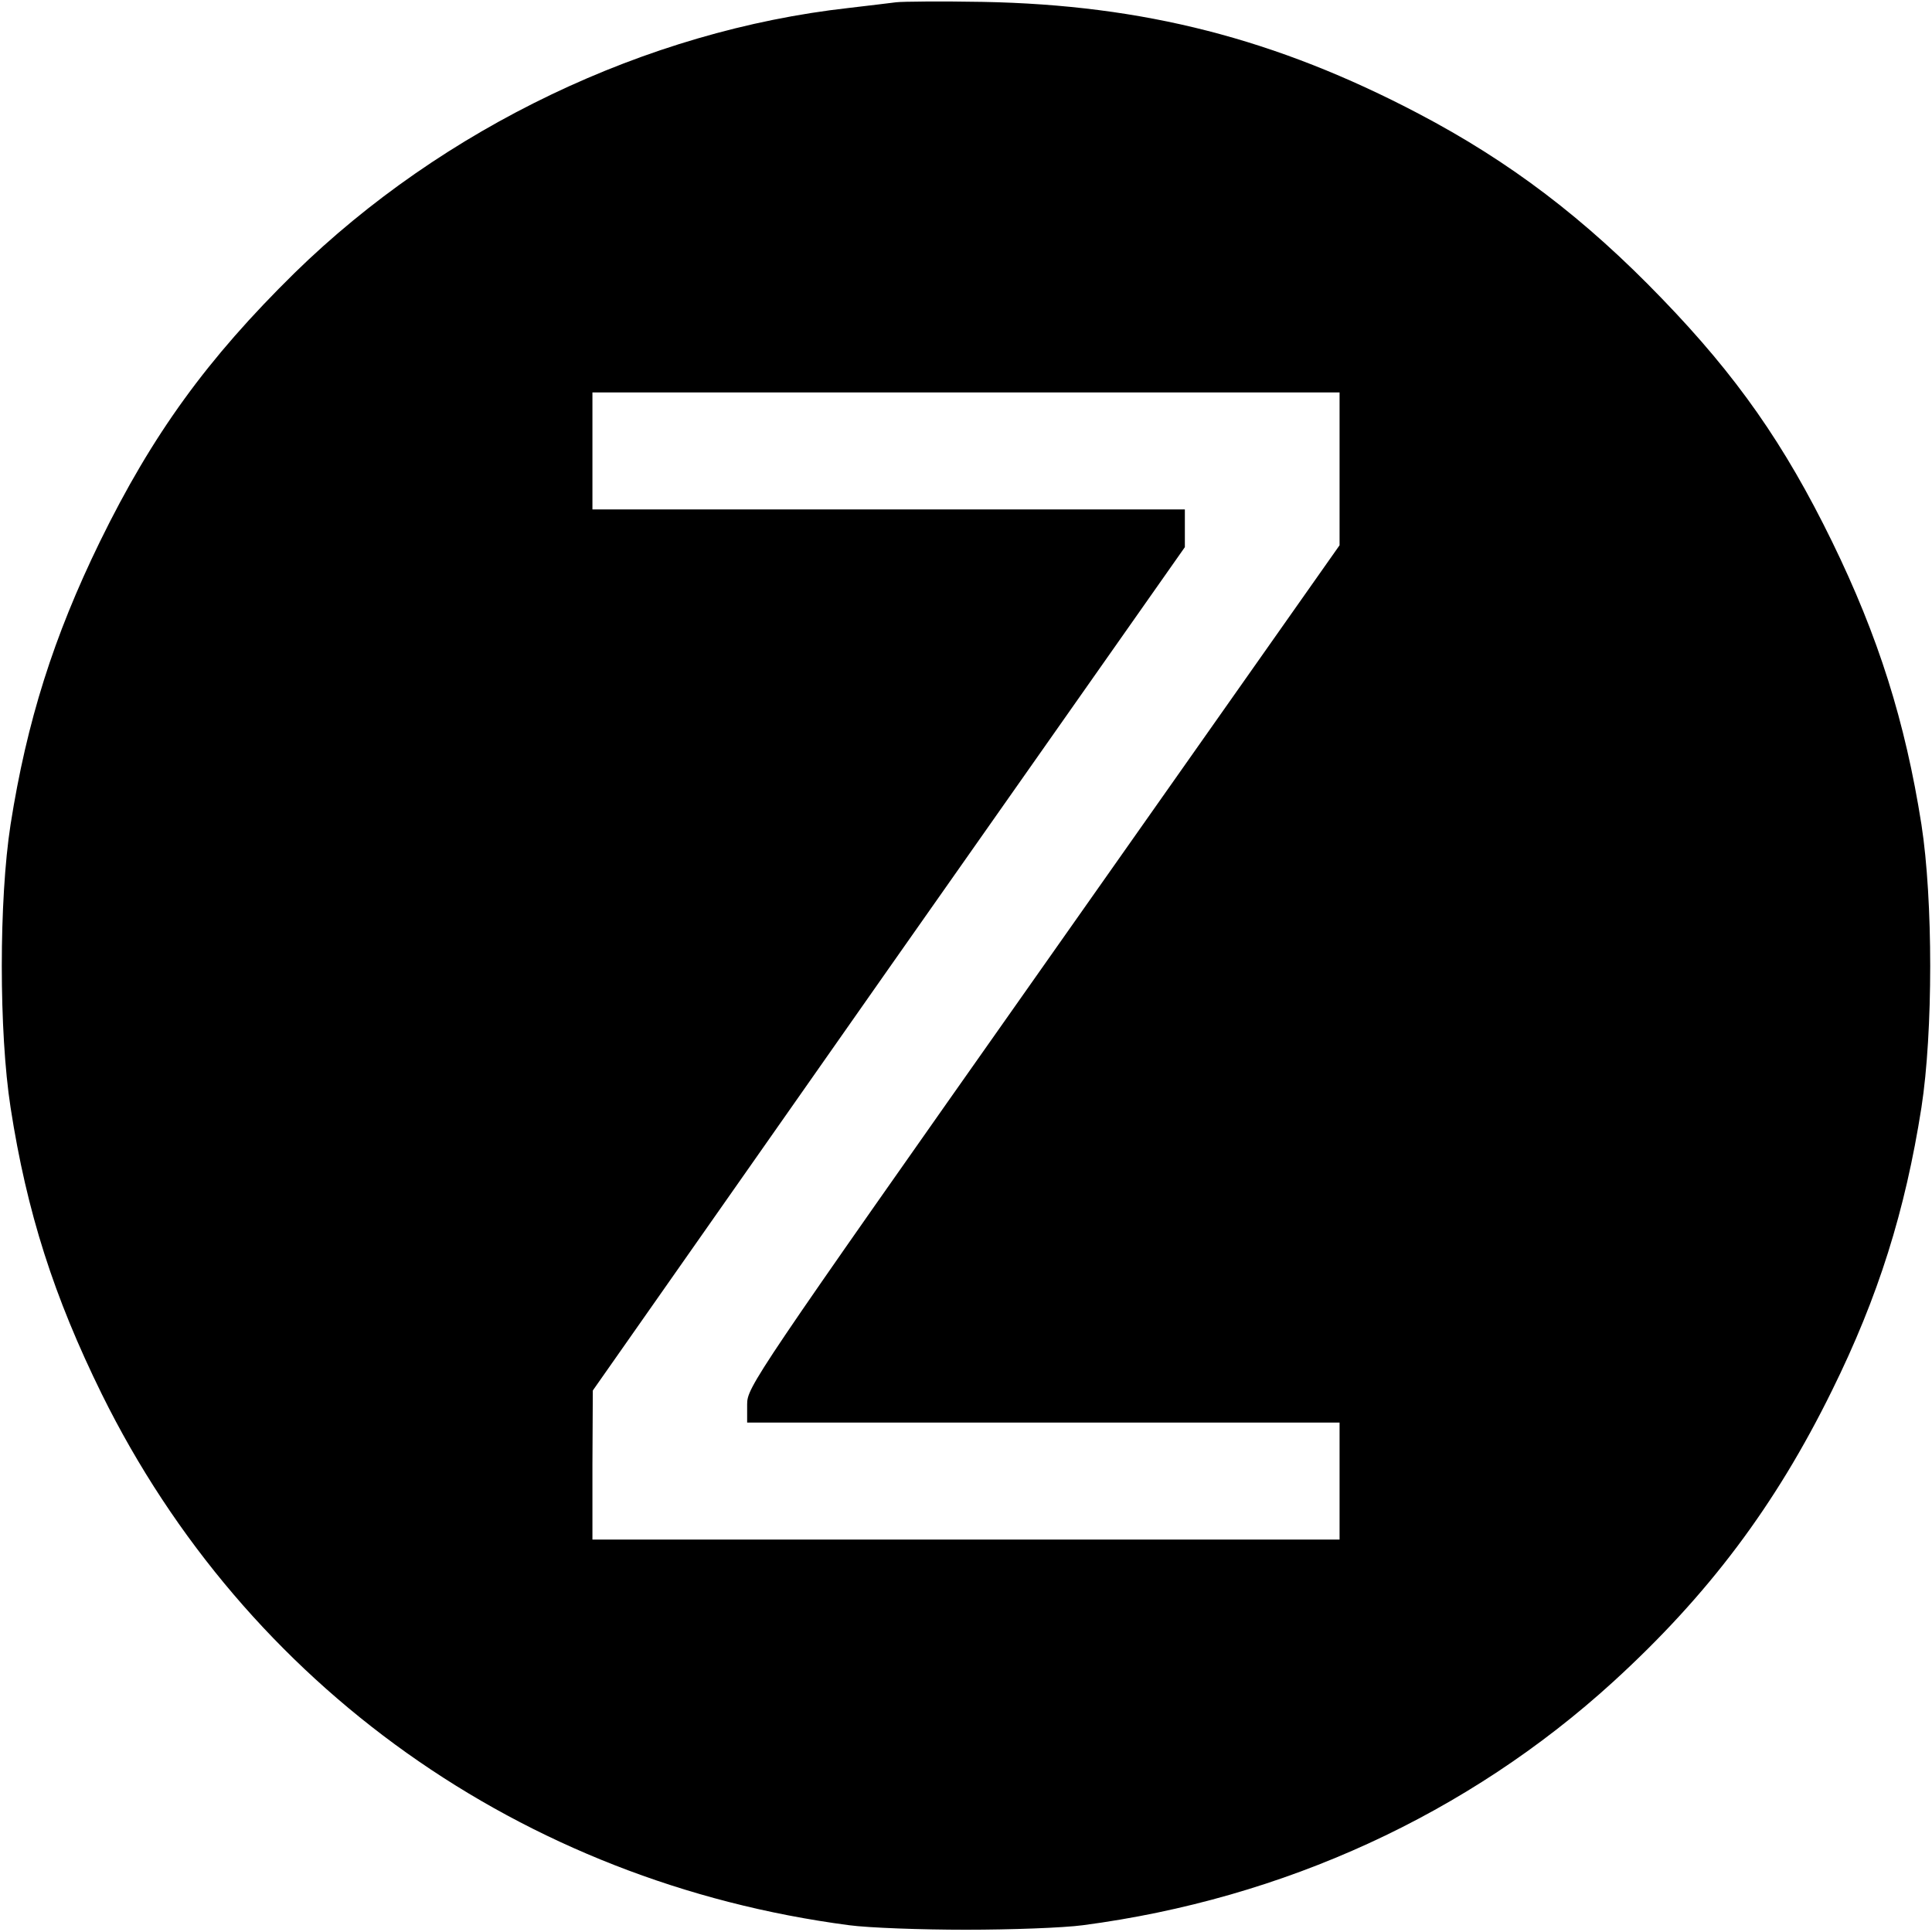 <?xml version="1.0" standalone="no"?>
<!DOCTYPE svg PUBLIC "-//W3C//DTD SVG 20010904//EN"
 "http://www.w3.org/TR/2001/REC-SVG-20010904/DTD/svg10.dtd">
<svg version="1.0" xmlns="http://www.w3.org/2000/svg"
 width="512pt" height="512pt" viewBox="0 0 512 512"
 preserveAspectRatio="xMidYMid meet">
<g transform="translate(0,512) scale(0.1,-0.1)"
fill="#000000" stroke="none">
<path d="M2375 5114 c-16 -2 -73 -9 -125 -15 -538 -60 -1076 -318 -1469 -702
-232 -228 -377 -428 -516 -712 -123 -252 -194 -477 -237 -750 -31 -200 -31
-550 0 -750 43 -278 115 -502 242 -760 382 -773 1113 -1293 1980 -1407 52 -7
192 -12 310 -12 118 0 258 5 310 12 532 70 1020 294 1405 645 252 230 430 467
580 772 123 249 194 476 237 750 31 200 31 550 0 750 -43 273 -114 498 -237
750 -126 258 -253 439 -450 643 -205 213 -404 364 -646 491 -377 198 -728 288
-1154 296 -110 2 -213 1 -230 -1z m1175 -1236 l0 -203 -785 -1115 c-772 -1096
-785 -1116 -785 -1162 l0 -48 785 0 785 0 0 -155 0 -155 -990 0 -990 0 0 198
1 197 784 1118 785 1117 0 50 0 50 -785 0 -785 0 0 155 0 155 990 0 990 0 0
-202z"/>
</g>
</svg>
